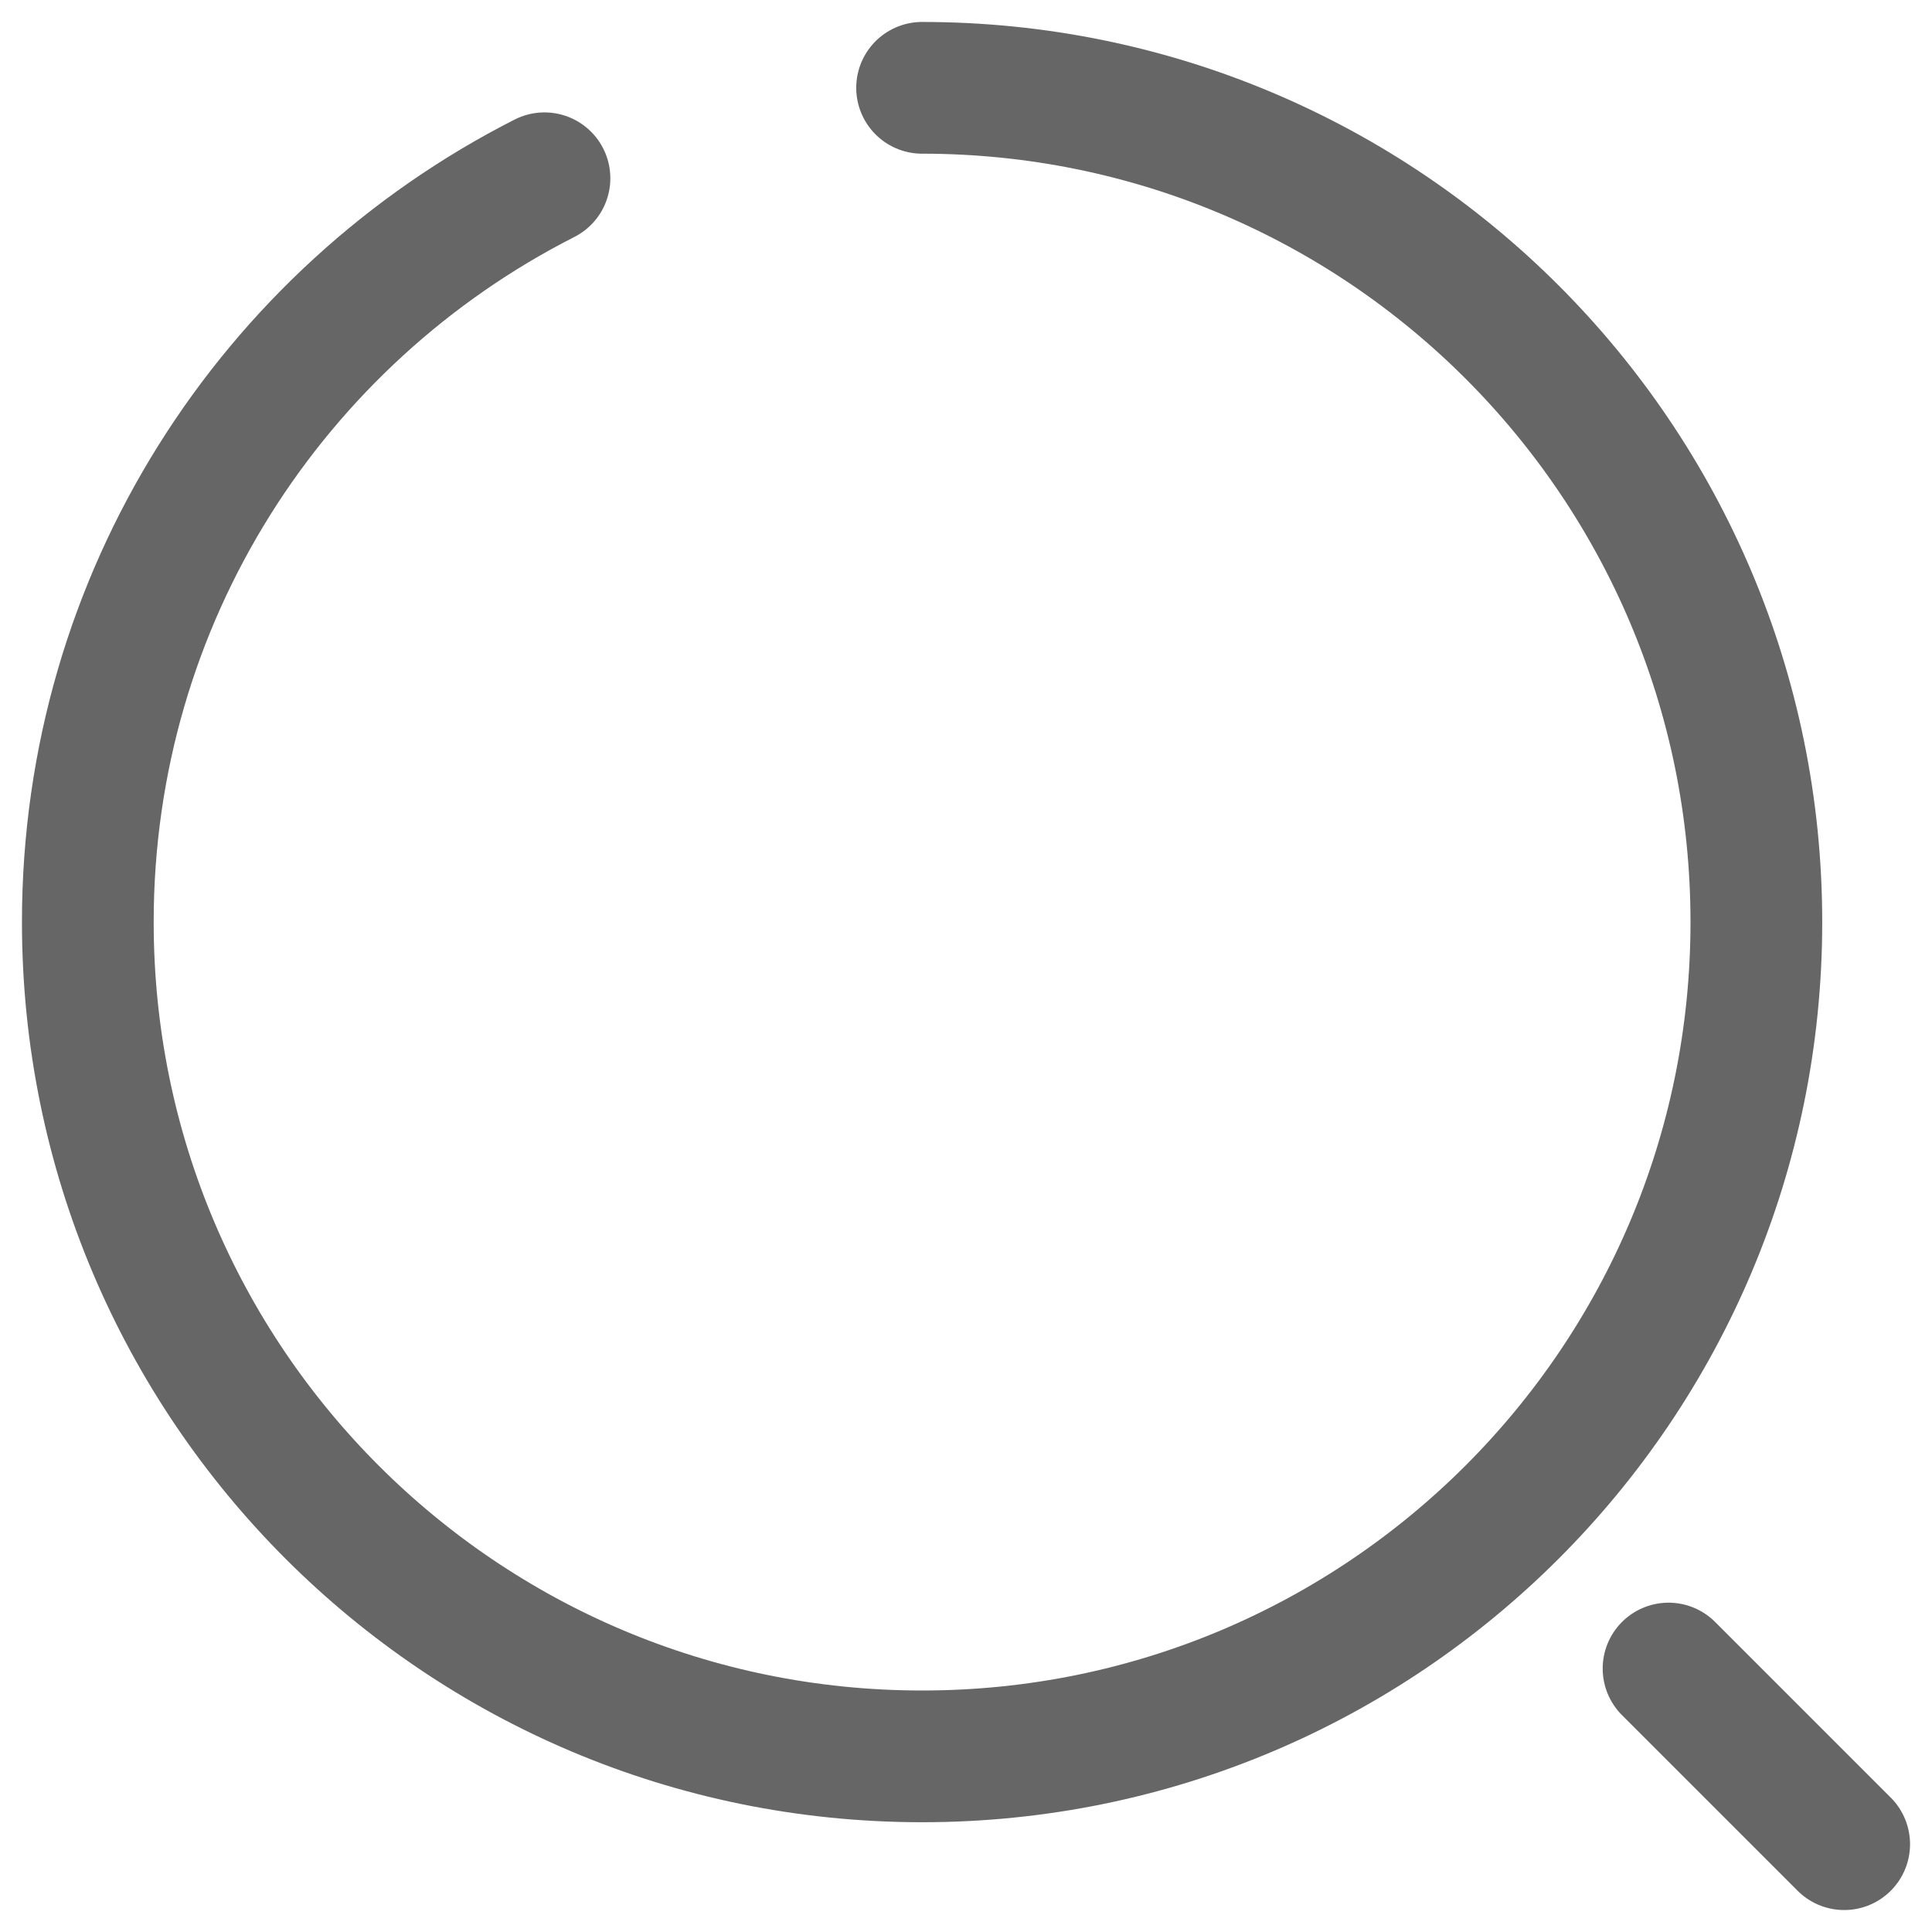 <svg width="22" height="22" viewBox="0 0 22 22" fill="none" xmlns="http://www.w3.org/2000/svg">
<path d="M10.5 1C15.75 1 20 5.25 20 10.5C20 15.75 15.75 20 10.5 20C5.25 20 1 15.75 1 10.5C1 6.8 3.11 3.6 6.2 2.03M21 21L19 19" stroke="#666666" stroke-width="1.5" stroke-linecap="round" stroke-linejoin="round"/>
</svg>
